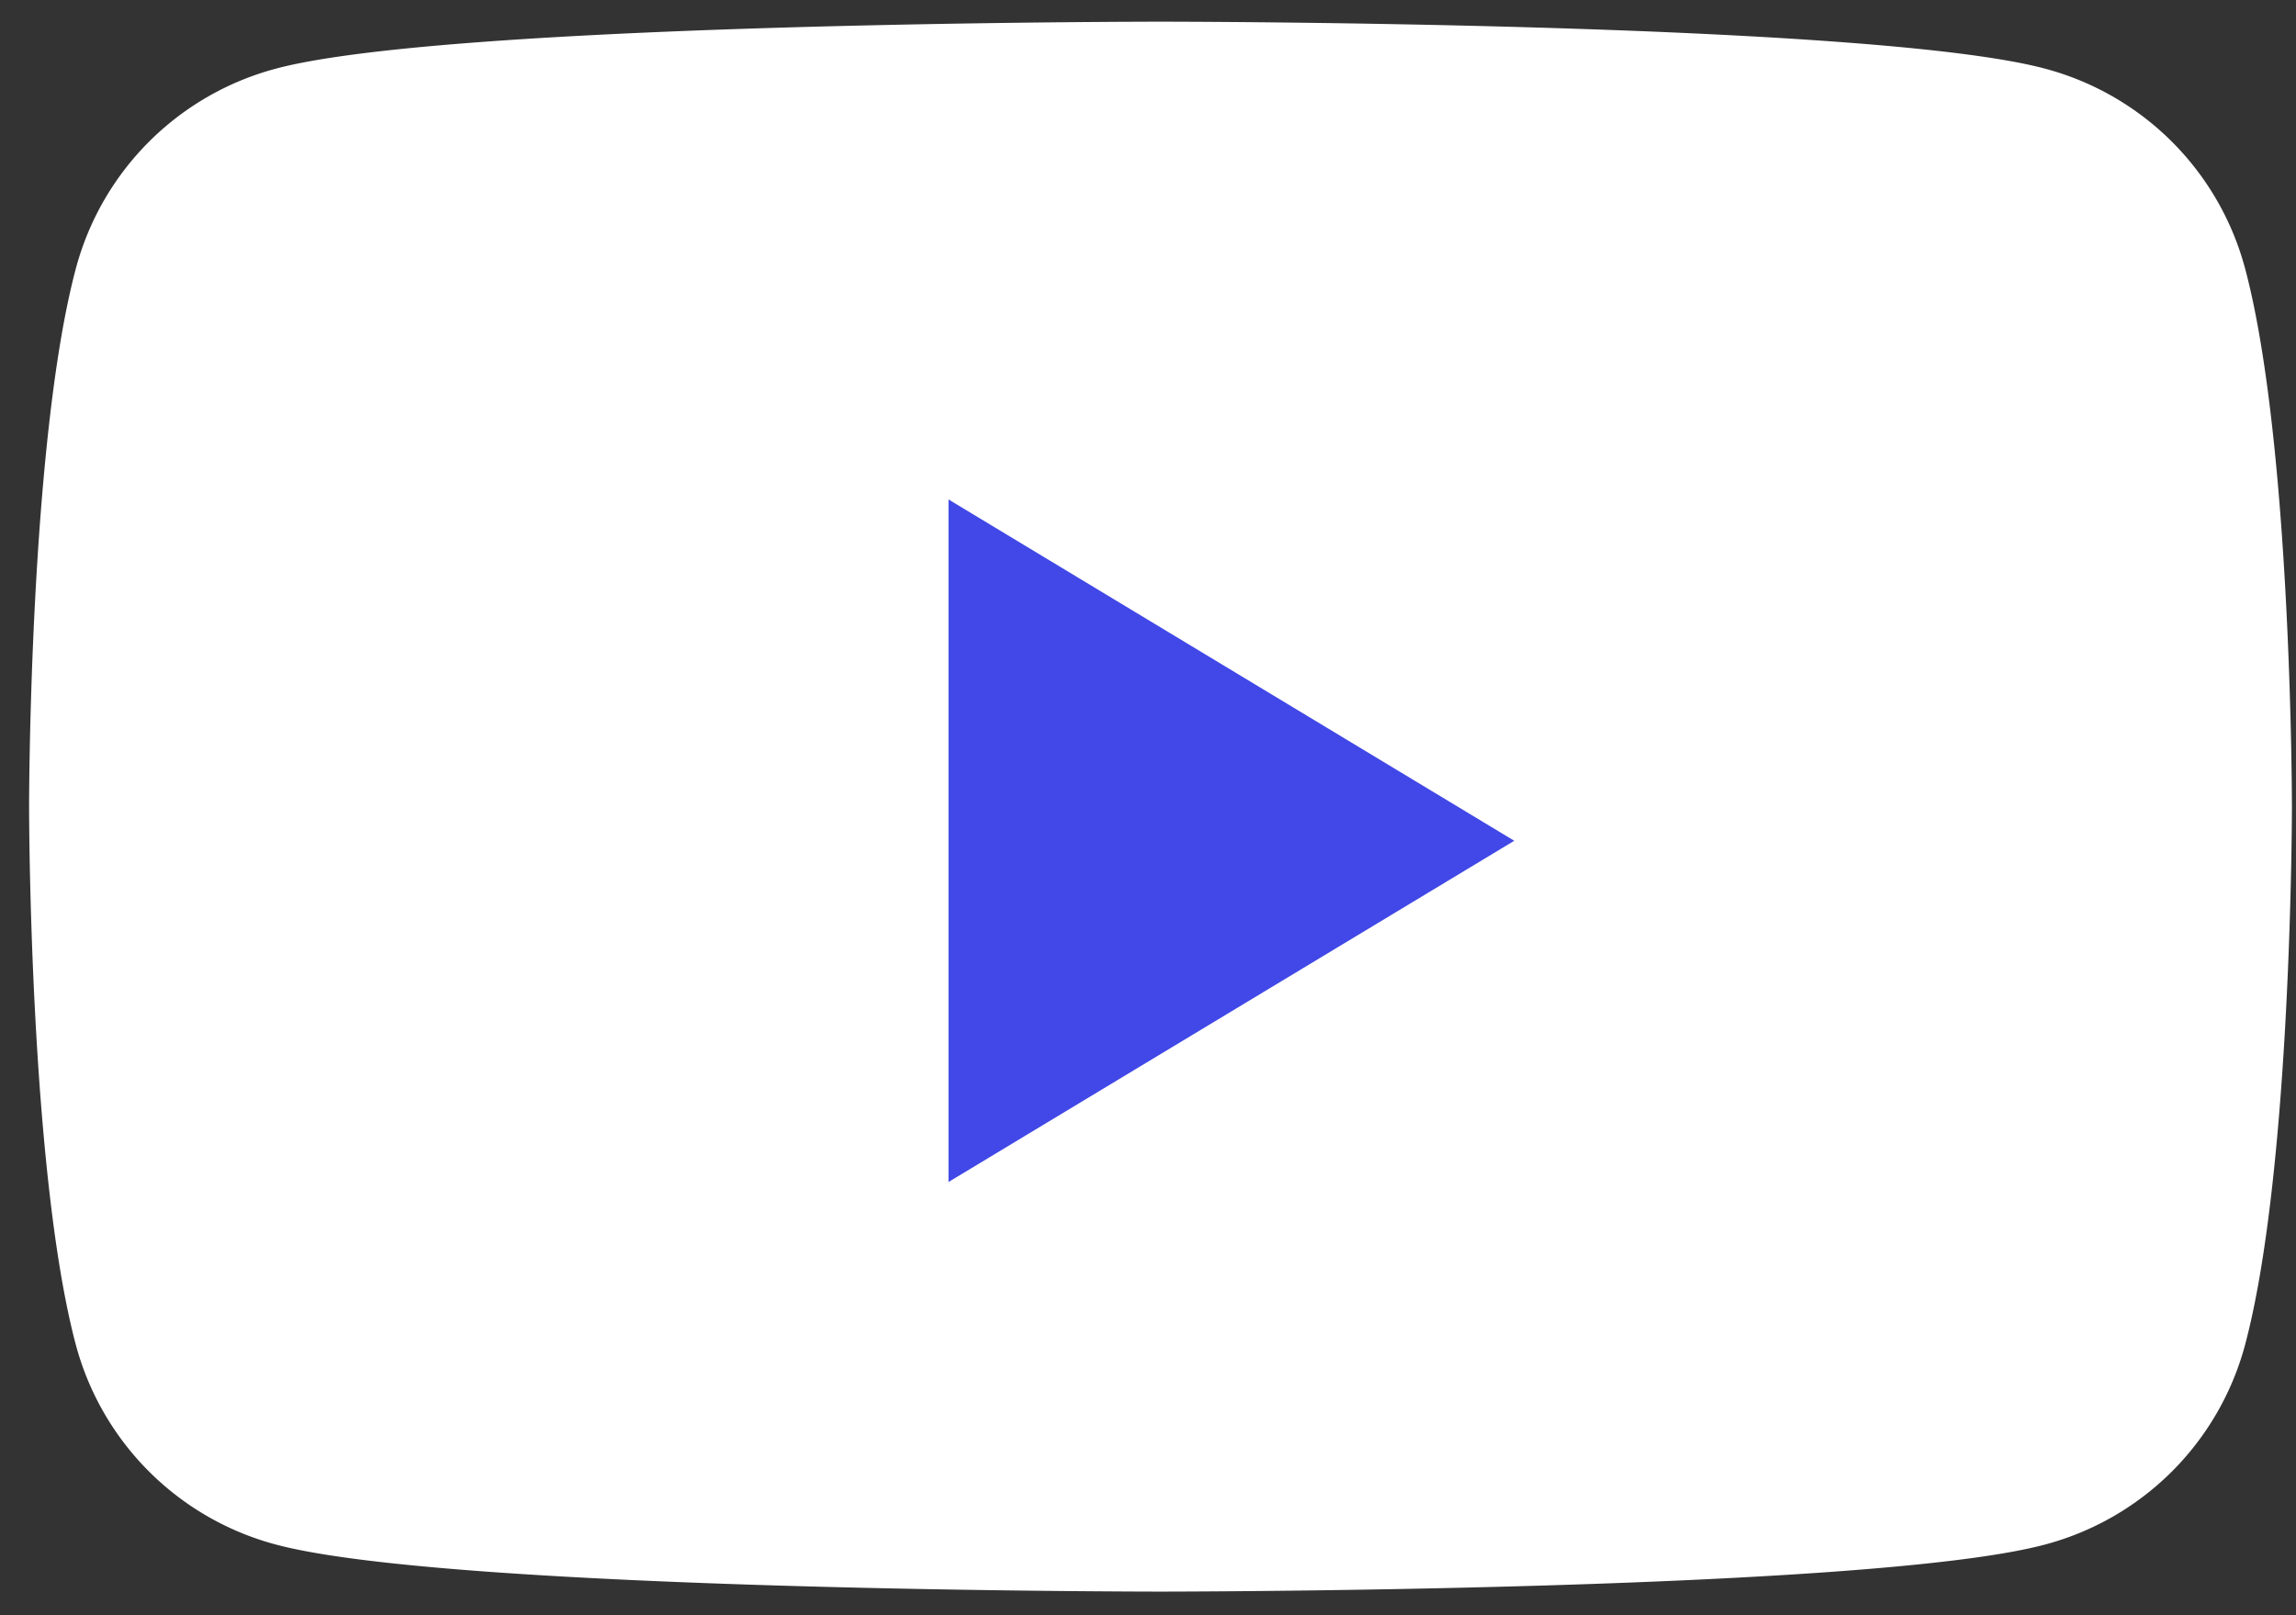 <svg width="27" height="19" fill="none" xmlns="http://www.w3.org/2000/svg"><rect width="100%" height="100%" fill="#333333" stroke="none"/><path d="M26.396 3.139A3.318 3.318 0 0024.043.806C21.968.255 13.647.255 13.647.255S5.325.255 3.25.806A3.318 3.318 0 00.897 3.14C.342 5.196.342 9.489.342 9.489s0 4.291.555 6.349A3.319 3.319 0 003.25 18.17c2.075.552 10.397.552 10.397.552s8.321 0 10.396-.552a3.319 3.319 0 002.353-2.332c.556-2.057.556-6.35.556-6.35s0-4.292-.556-6.35z" fill="#fff"/><path d="M11.154 13.905v-8.03l6.653 4.015-6.653 4.014z" fill="#4148E7"/></svg>